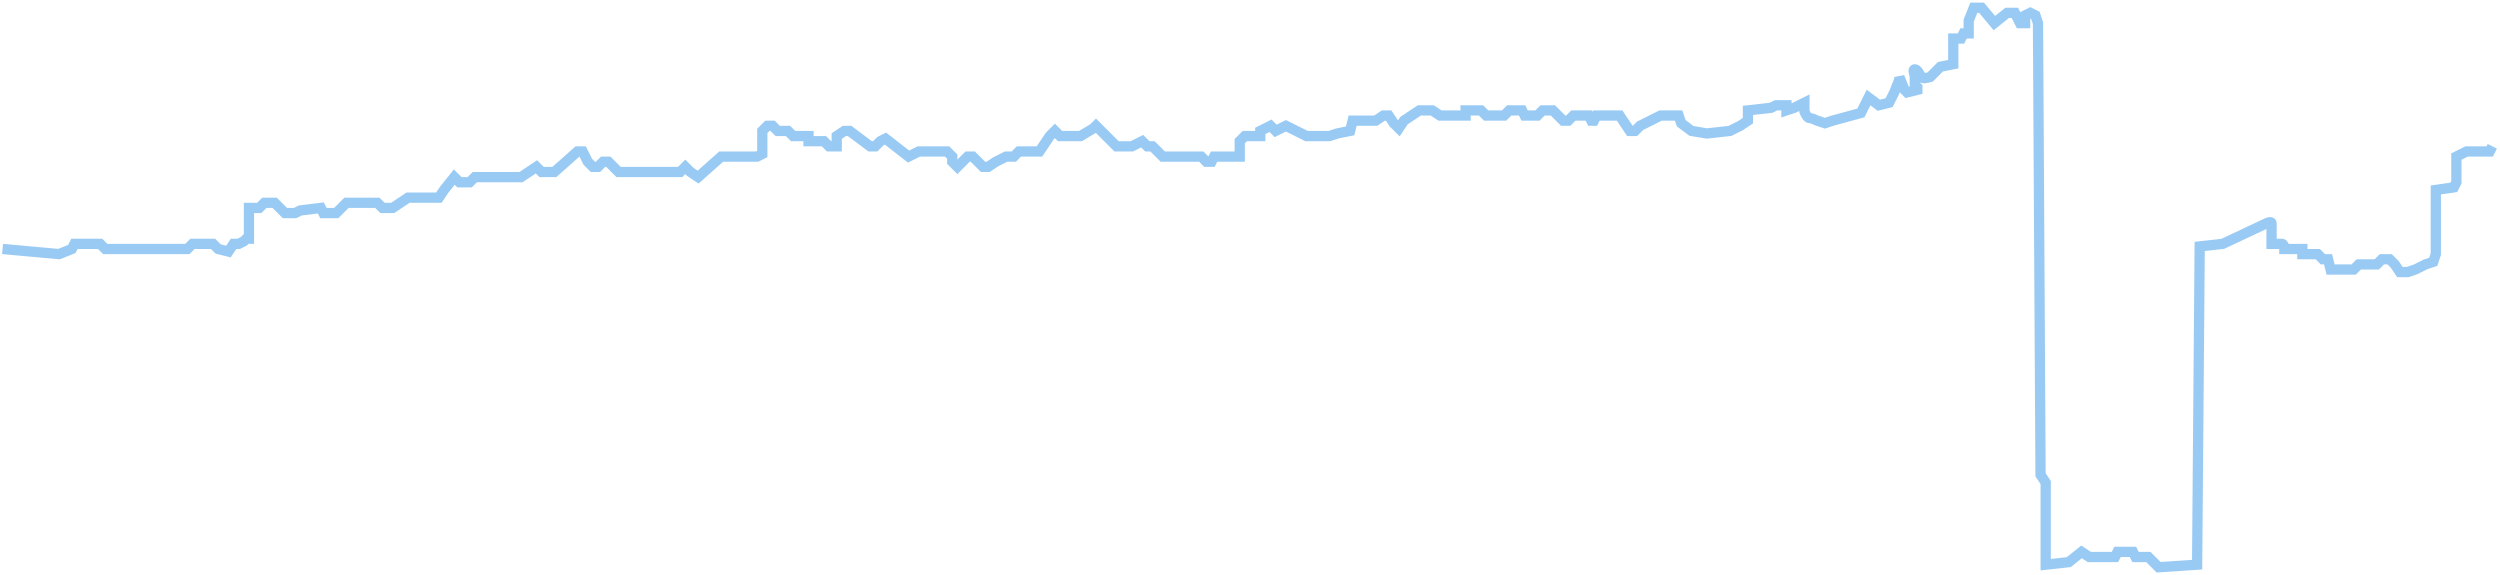 <svg width="487" height="112" fill="none" xmlns="http://www.w3.org/2000/svg"><path d="m.5 48.5 11 1 2.5-1 .5-1h5l1 1h16l1-1h4l1 1 2 .5 1-1.5h1l1-.5.5-.5h.5v-6h2l1-1h2l2 2h2l1-.5 4-.5.5 1h2.5l2-2h6l1 1h2l3-2h6l1-1.5 2-2.5 1 1h2l1-1h9l3-2 1 1h2.5l4.5-4h1l1 2 1 1h1l1-1h1l1 1 1 1h12l1-1 1 1 1.5 1 4.5-4h7l1-.5v-4.5l1-1h1l1 1h2l1 1h3v1h3l1 1h1.5v-2l1.5-1h1l4 3h1l1-1 1-.5 4.5 3.5 2-1h5.5l1 1v1l1 1 1-1 1-1h1l2 2h1l1.5-1 2-1h1.5l1-1h4l2-3 1-1 1 1h4L213 25l.5-.5 4 4h3l1-.5 1-.5 1 1h1l1 1 1 1h7.5l1 1h1l.5-1h5v-3l1-1h3v-1l1-.5 1-.5 1 1 2-1 4 2h4.5l1.5-.5 2.5-.5.5-2h4.5l1.5-1h1l1 1.5 1 1 1-1.5 3-2h2.5l1.5 1h5v-1h3l1 1h3.5l1-1h2.5l.5 1h2.5l1-1h2l2 2h1l1-1h3l.5 1h.5l.5-1h4.5l2 3h1l1-1 4-2h3.5l.5 1.5 2 1.5 3 .5 4.5-.5 2-1 1.5-1v-2l4.5-.5 1-.5h2v1l1.5-.5 2-1v1.693c.167.436.6 1.307 1 1.307s1.167.333 1.5.5l1.5.5 1.5-.5 5.5-1.5 1.5-3 2 1.5 2-.5 1-2 1-2.5V15l1 2.5.5.5 2-.5V17l-.5-.5V15c0-.5-.5-1.5 0-1.5s.988 1 1.244 1.5c.205.4 1.256.167 1.756 0l1.5-1.5.5-.5 2.5-.5v-5h1.5l.5-1h1V4l1-2.5h1.5l2.5 3 2.5-2h1.5l1 2h1V3l1-.5 1 .5.5 1.5.5 88 1 1.5v16l4.5-.5 2.5-2 1.5 1h5l.5-1h3l.5 1h2.5l1 1 1 1 7.5-.5.5-62 4.5-.5 8.5-4c.333-.167 1-.4 1 0v4h2c.4 0 .5.667.5 1h3.5v1h3l1 1h1l.5 2h4.5l1-1h3.5l1-1h1.5l1 1 1 1.5h1.5l1.5-.5 2-1 1.5-.5.5-1.5V37l3.5-.5.5-1v-5l2-1h4.5l.5-1" stroke="#99CAF4" stroke-width="2"/></svg>